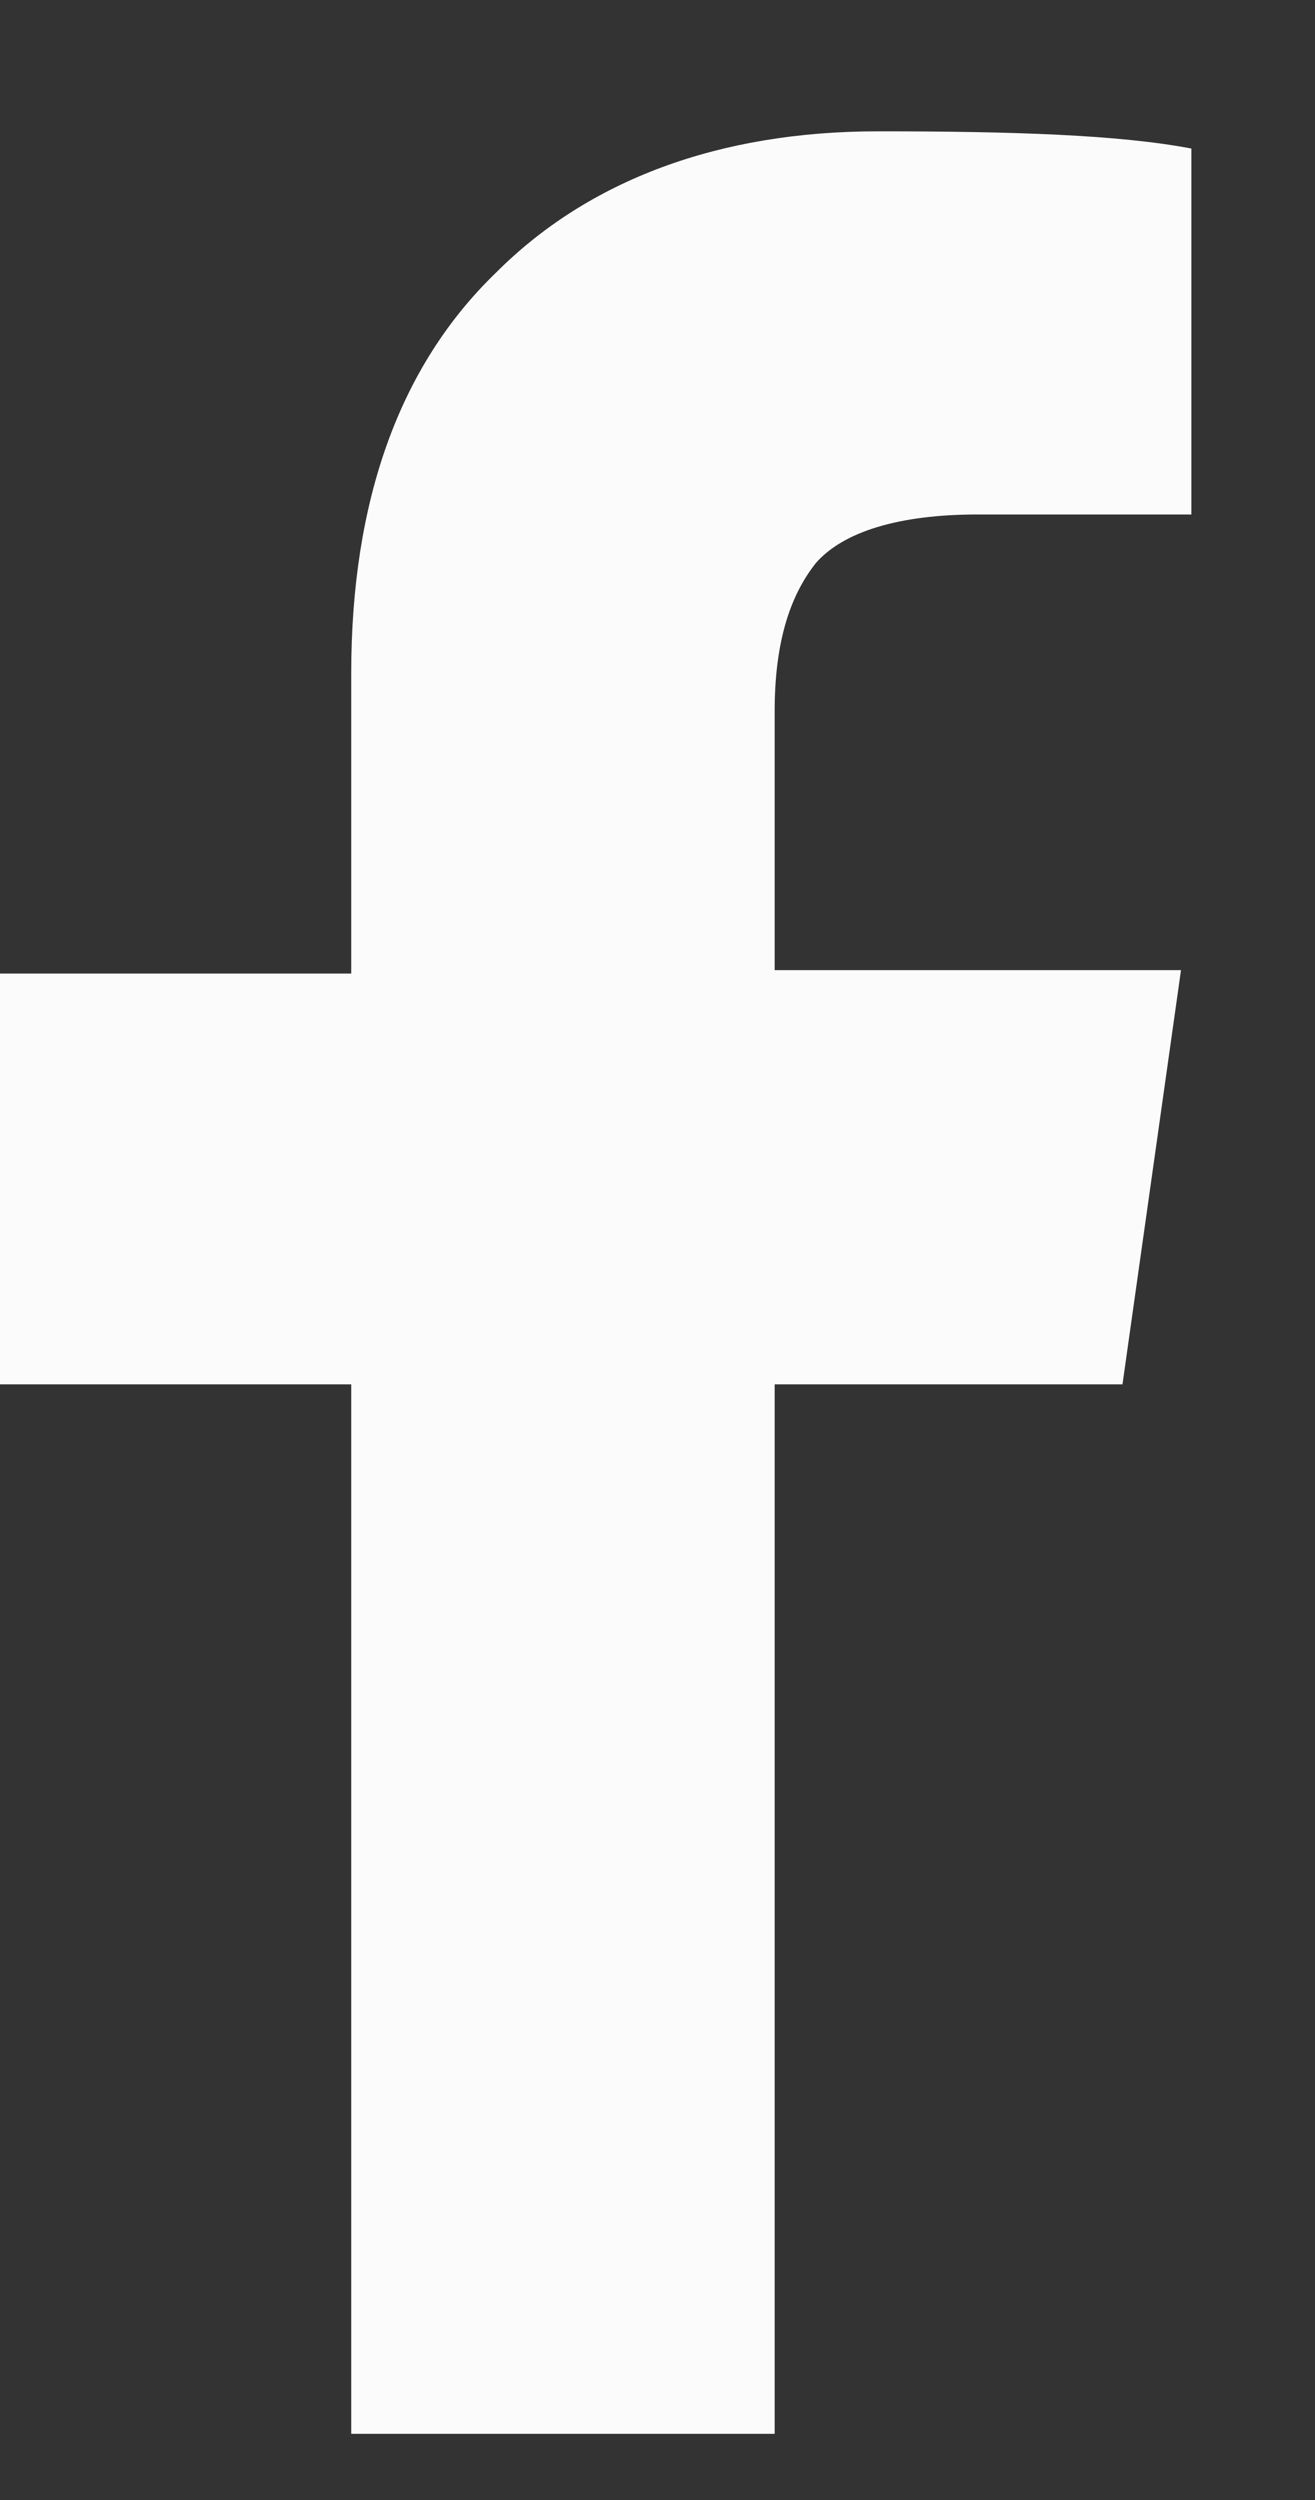 <svg width="10" height="19" viewBox="0 0 10 19" fill="none" xmlns="http://www.w3.org/2000/svg">
<rect x="0" y="0" width="10" height="19" fill="#333333" stroke="none"/>
<path d="M9.06 1.129V3.91H7.436C6.834 3.91 6.415 4.041 6.206 4.277C5.996 4.54 5.891 4.907 5.891 5.405V7.373H8.981L8.536 10.521H5.891V18.497H2.671V10.521H0V7.399H2.671V5.117C2.671 3.805 3.037 2.782 3.77 2.074C4.477 1.365 5.472 0.998 6.677 0.998C7.698 0.998 8.51 1.024 9.06 1.129Z" fill="#FCFBFB"/>
</svg>
